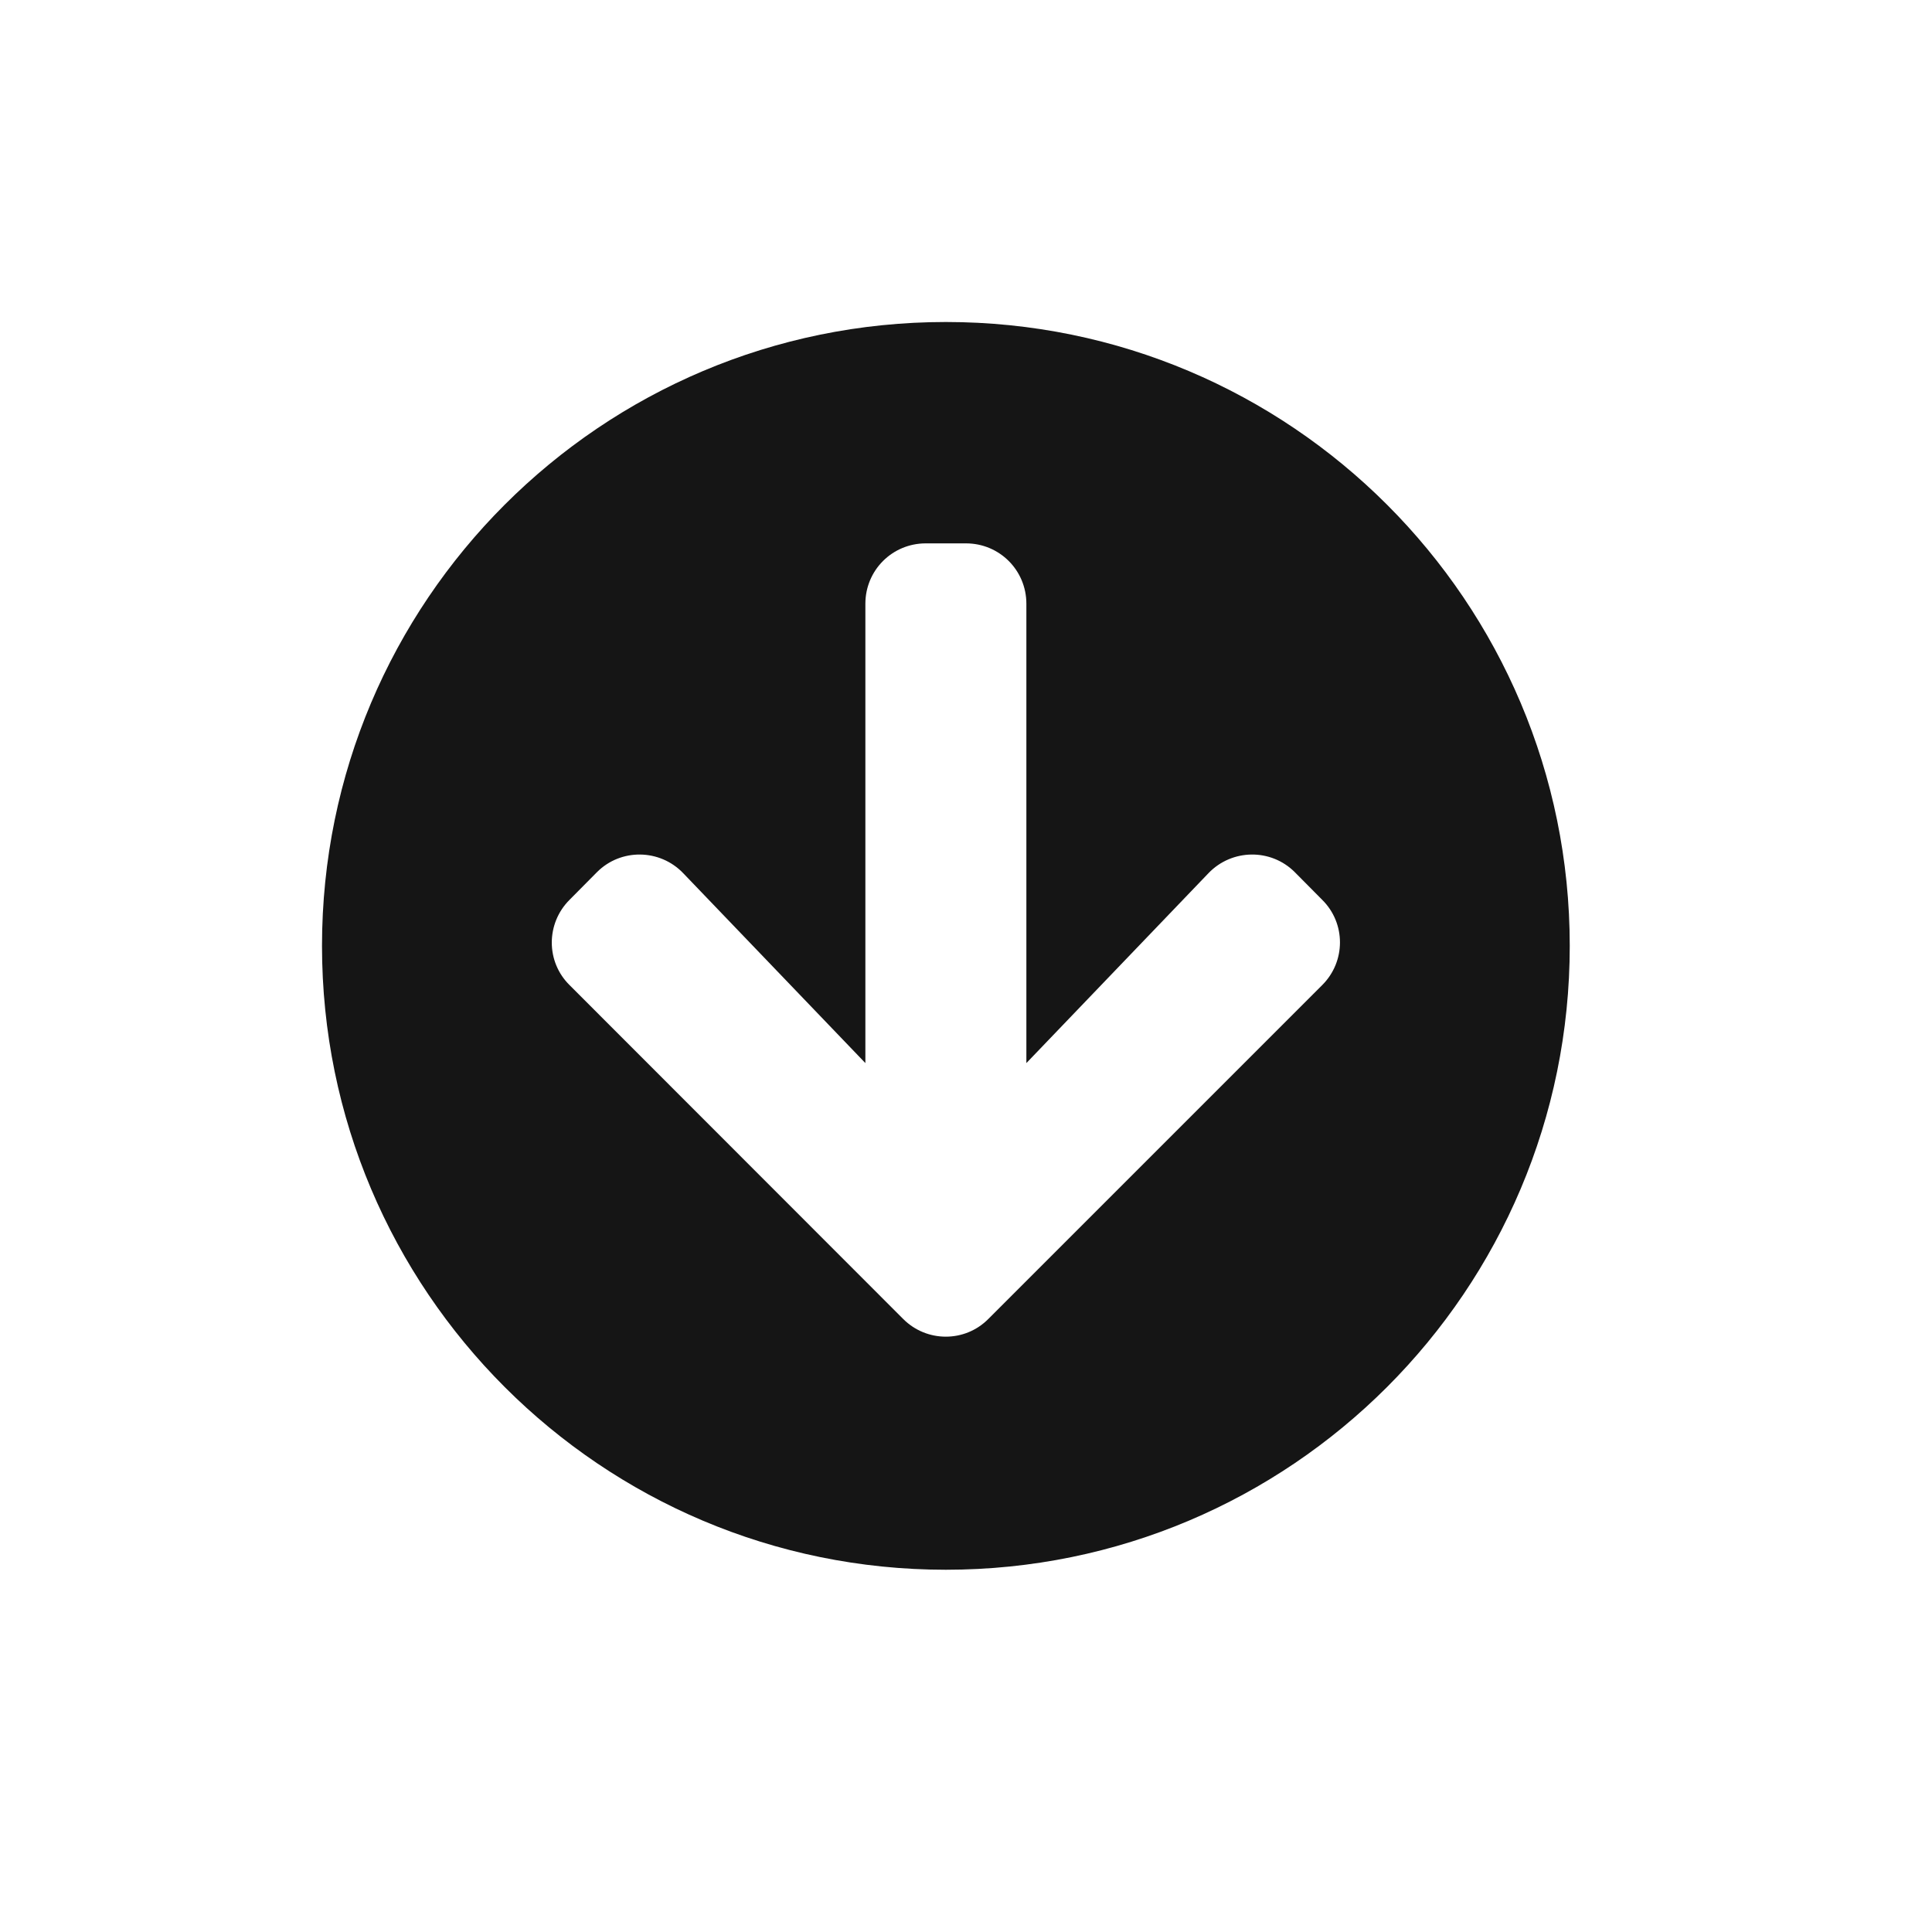 <svg xmlns="http://www.w3.org/2000/svg" width="24" height="24" viewBox="0 0 24 24">
  <path fill="#151515" fill-rule="evenodd" d="M11.75,19.5 C16.031,19.5 19.5,16.031 19.5,11.75 C19.5,7.469 16.031,4 11.75,4 C7.469,4 4,7.469 4,11.75 C4,16.031 7.469,19.5 11.75,19.5 Z M11.219,16.384 L7.075,12.237 C6.781,11.947 6.781,11.472 7.075,11.178 L7.416,10.834 C7.712,10.537 8.197,10.544 8.487,10.847 L10.75,13.206 L10.75,7.5 C10.75,7.084 11.084,6.75 11.5,6.75 L12,6.75 C12.416,6.75 12.75,7.084 12.75,7.5 L12.75,13.206 L15.012,10.847 C15.303,10.544 15.787,10.537 16.084,10.834 L16.425,11.178 C16.719,11.469 16.719,11.944 16.425,12.237 L12.278,16.384 C11.987,16.678 11.512,16.678 11.219,16.384 Z"/>
</svg>
